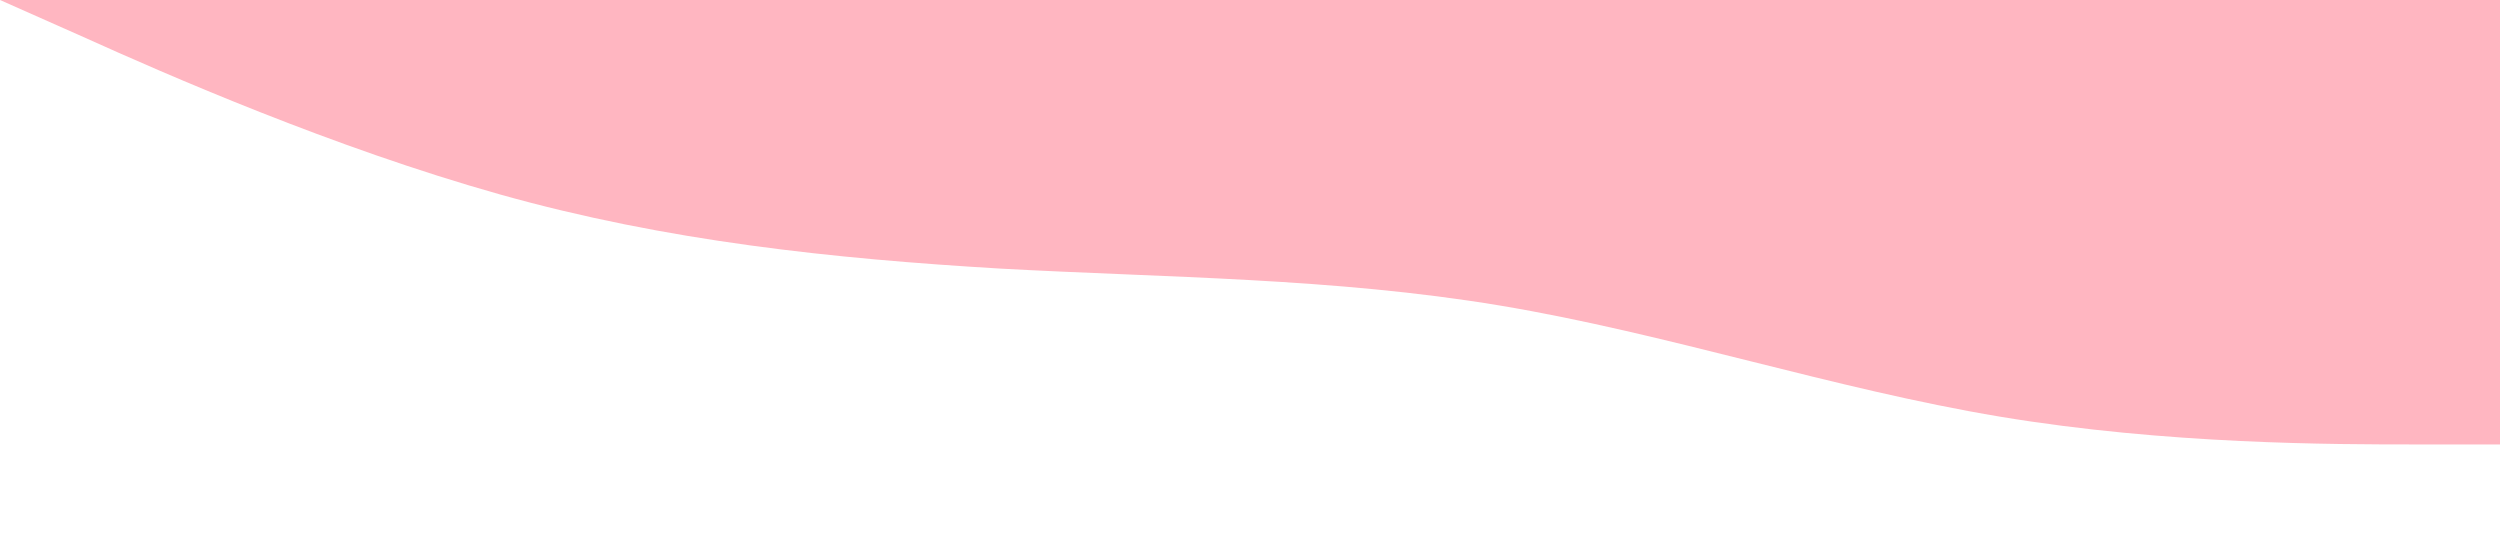 <?xml version="1.0" standalone="no"?><svg xmlns="http://www.w3.org/2000/svg" viewBox="0 0 1440 320"><path fill="#FFB6C1" fill-opacity="1" d="M0,0L48,21.3C96,43,192,85,288,112C384,139,480,149,576,154.7C672,160,768,160,864,176C960,192,1056,224,1152,240C1248,256,1344,256,1392,256L1440,256L1440,0L1392,0C1344,0,1248,0,1152,0C1056,0,960,0,864,0C768,0,672,0,576,0C480,0,384,0,288,0C192,0,96,0,48,0L0,0Z"></path></svg>